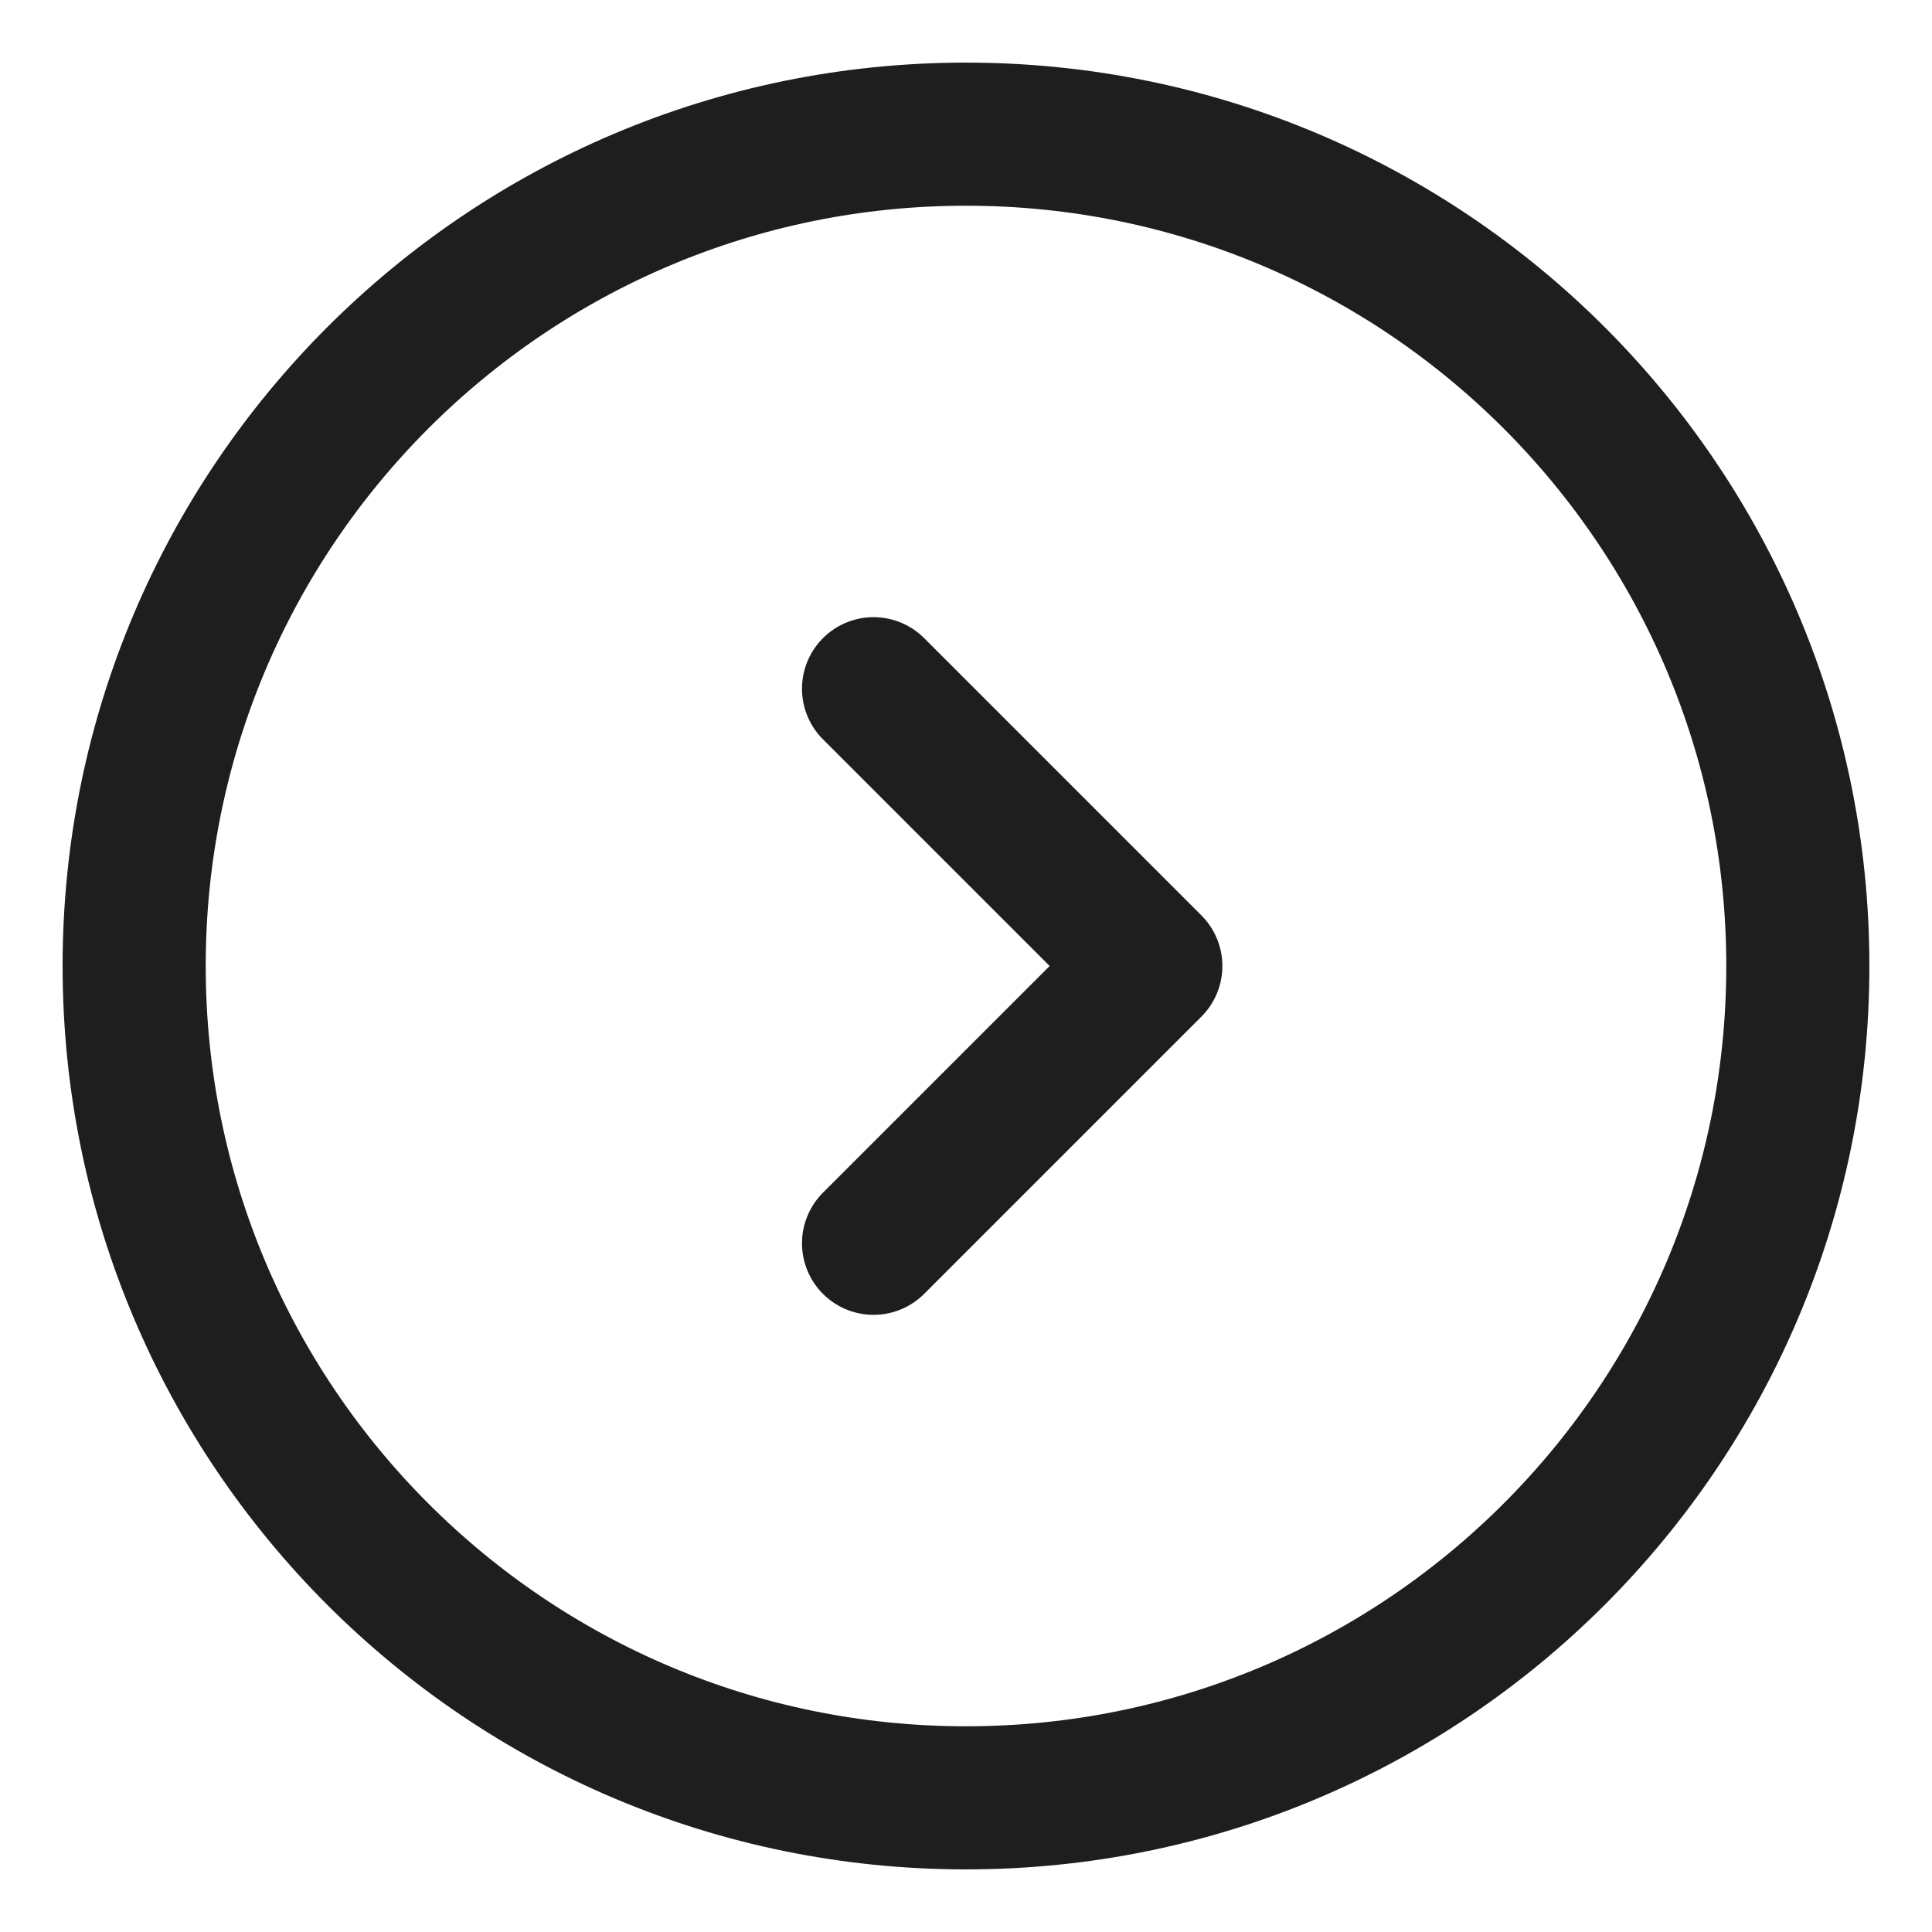 <svg width="27" height="27" viewBox="0 0 27 27" fill="none" xmlns="http://www.w3.org/2000/svg">
<path d="M12.208 17.375L16.083 13.5L12.208 9.625" stroke="#1E1E1E" stroke-width="2" stroke-linecap="round" stroke-linejoin="round"/>
<path d="M13.5 1.875C7.08 1.875 1.875 7.08 1.875 13.5C1.875 19.92 7.08 25.125 13.5 25.125C19.92 25.125 25.125 19.92 25.125 13.5C25.125 7.08 19.92 1.875 13.5 1.875Z" stroke="#1E1E1E" stroke-width="2" stroke-linecap="round" stroke-linejoin="round"/>
</svg>
